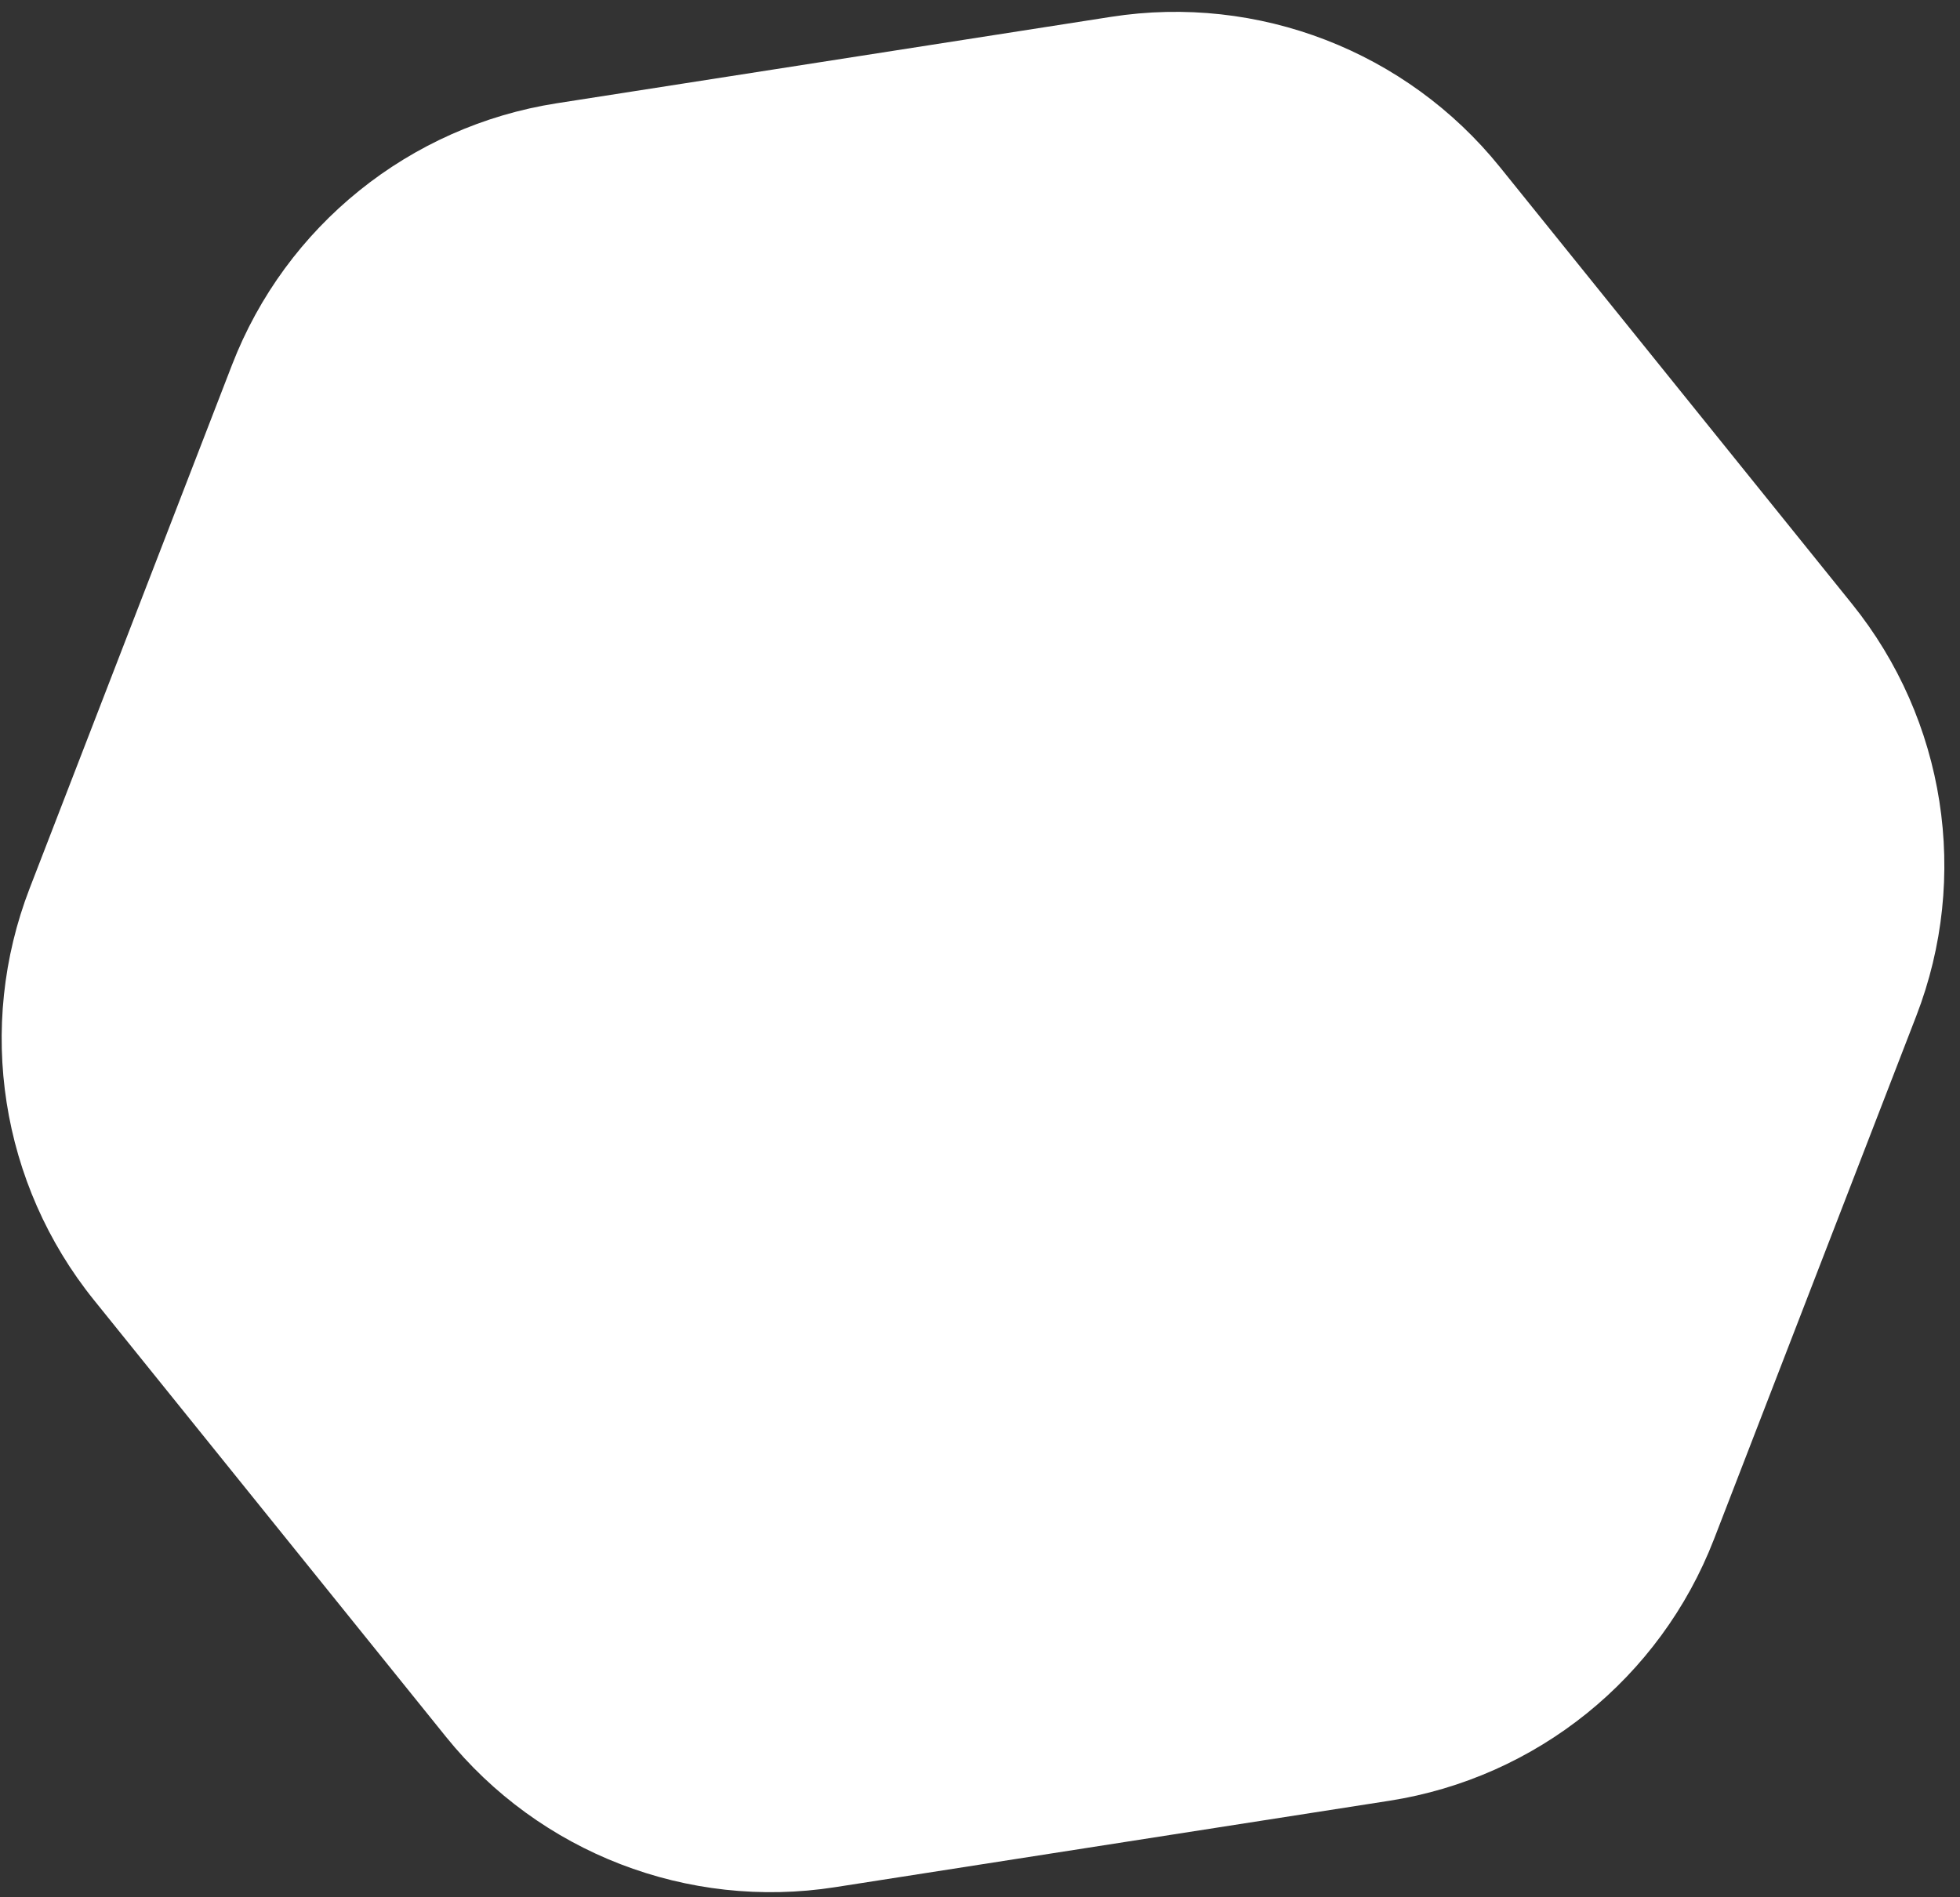 <svg width="94" height="91" viewBox="0 0 94 91" fill="none" xmlns="http://www.w3.org/2000/svg">
<rect x="0" y="0" width="94" height="91" fill="#333333" stroke="none"/>
<path d="M21.391 83.311C25.875 88.874 32.986 91.623 40.046 90.522L66.63 86.376C73.69 85.274 79.626 80.49 82.203 73.826L91.904 48.73C94.481 42.065 93.305 34.532 88.822 28.968L71.939 8.019C67.455 2.455 60.344 -0.294 53.284 0.808L26.699 4.954C19.639 6.055 13.703 10.839 11.127 17.504L1.426 42.6C-1.151 49.265 0.024 56.798 4.508 62.361L21.391 83.311Z" fill="white"/>
</svg>
